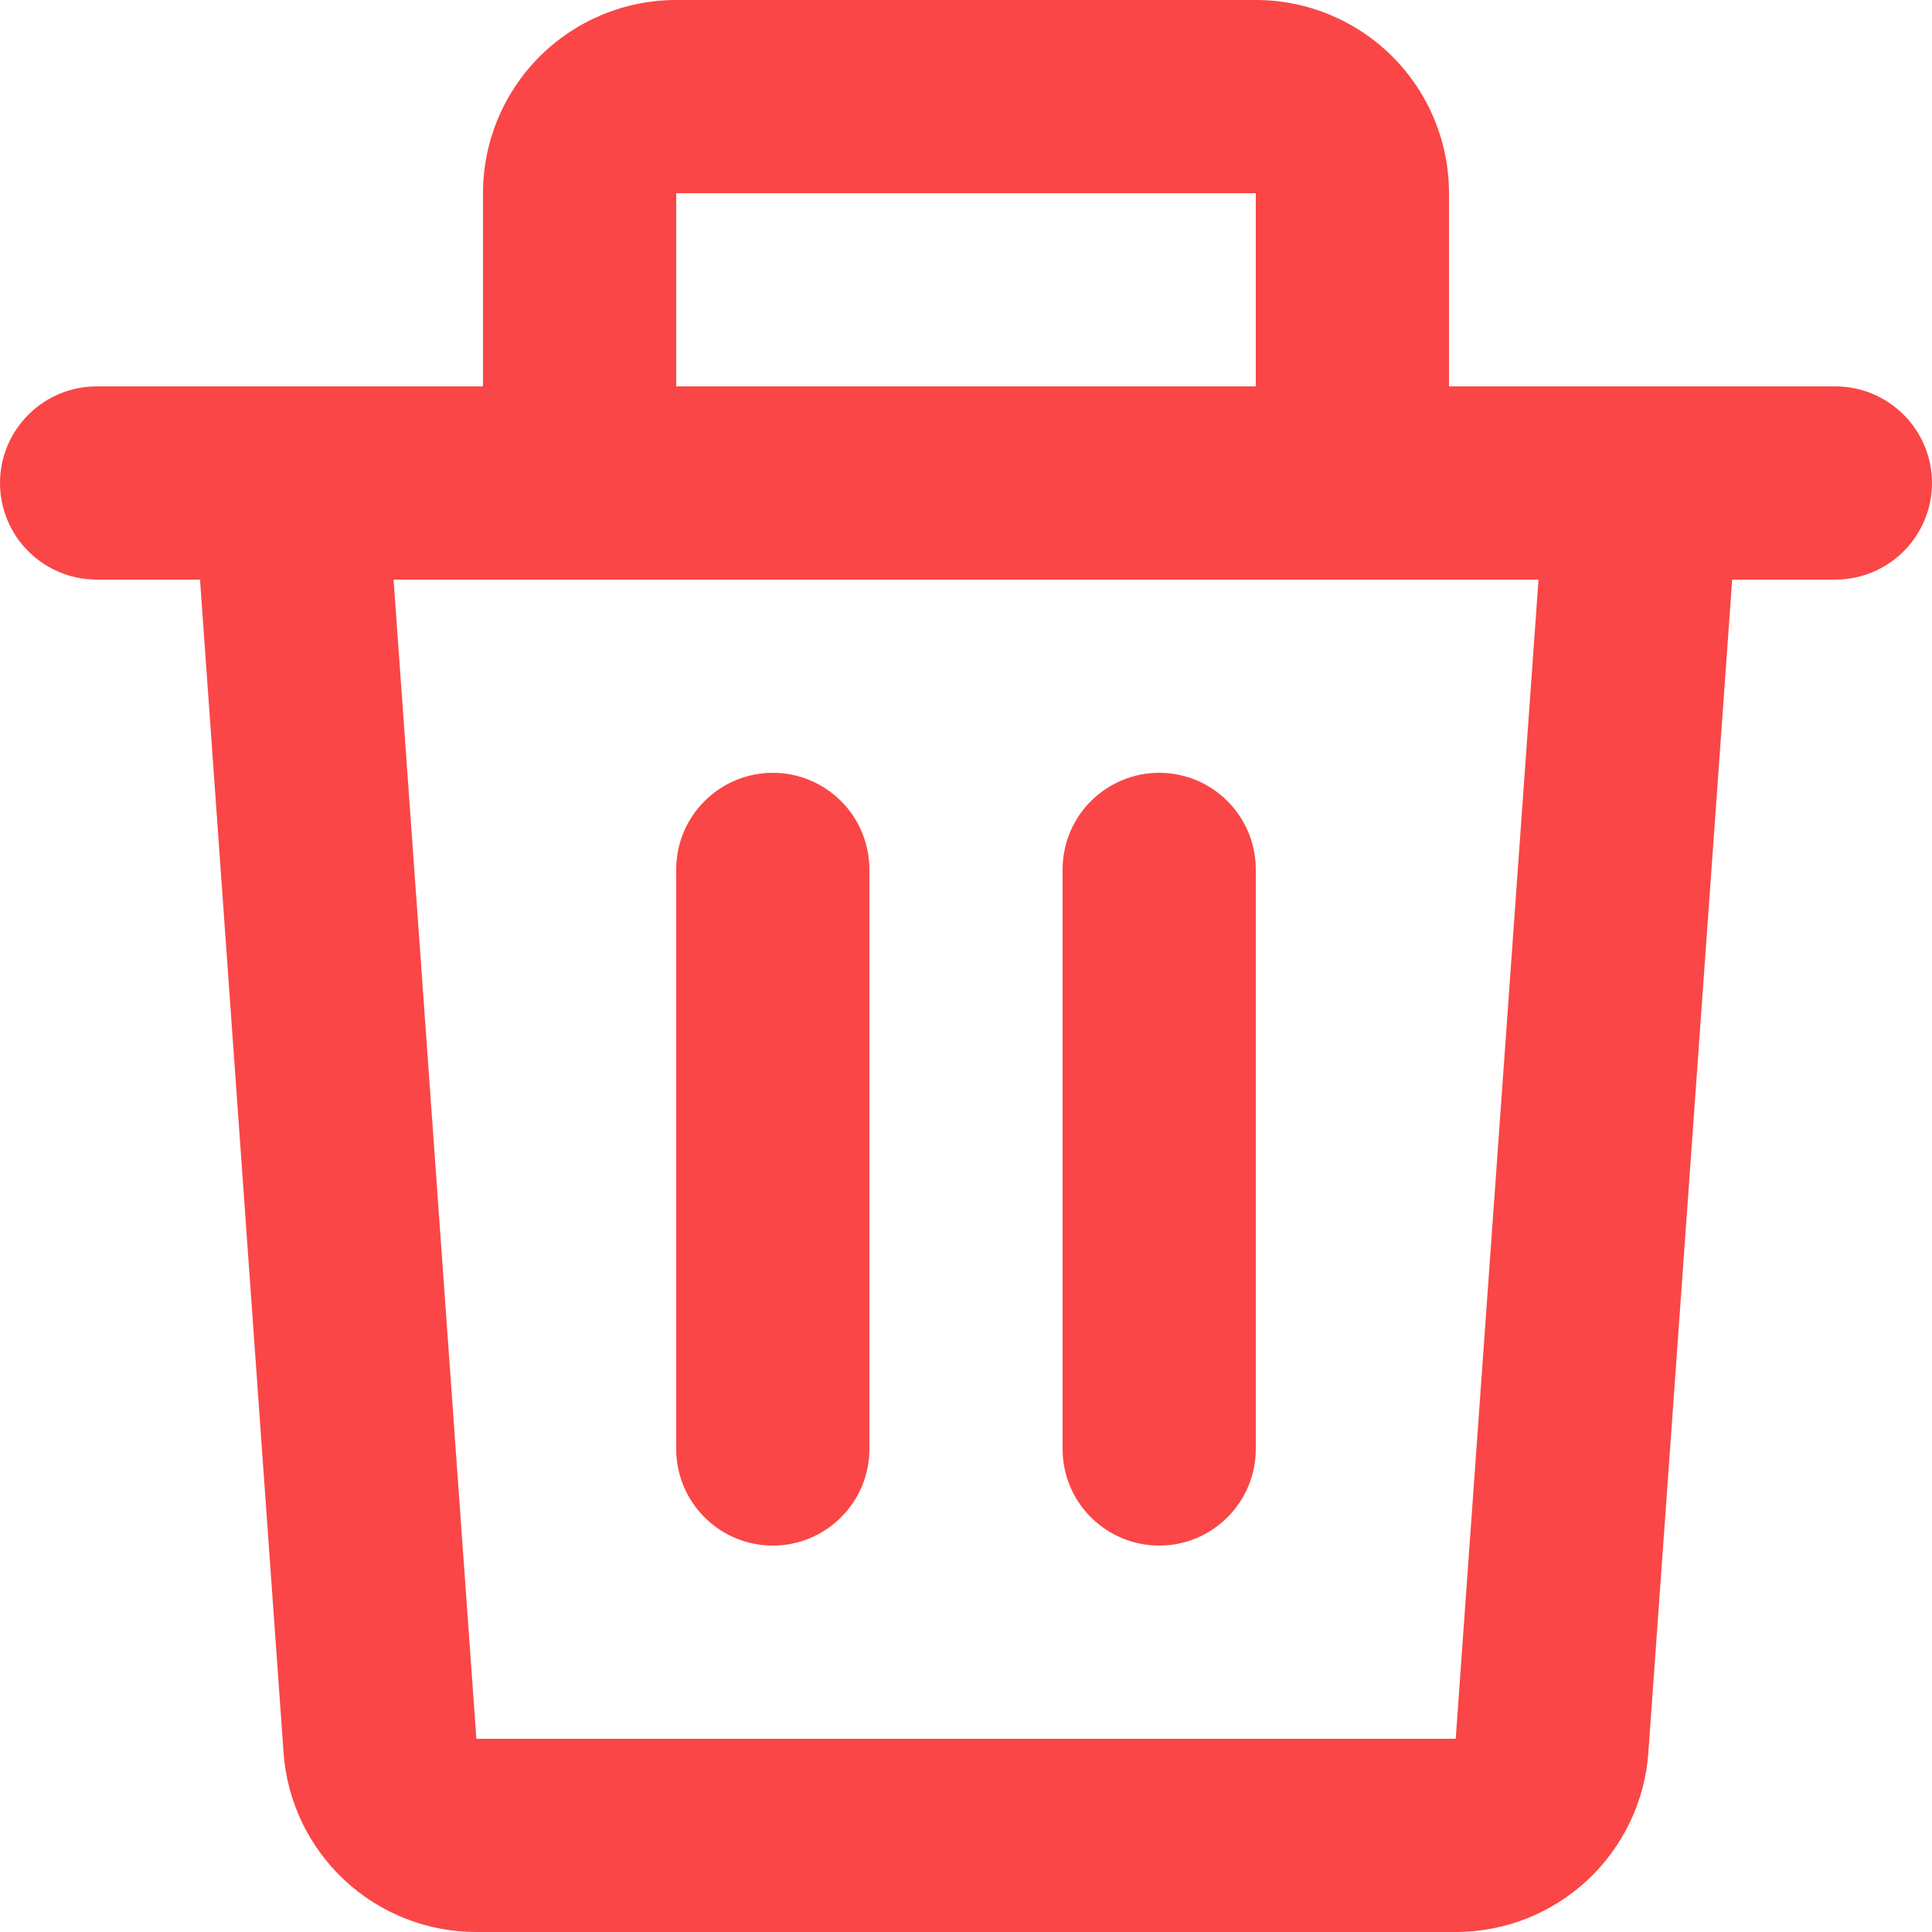 <svg width="21" height="21" viewBox="0 0 21 21" fill="none" xmlns="http://www.w3.org/2000/svg">
<path d="M5.25 2.1C5.25 1.543 5.471 1.009 5.865 0.615C6.259 0.221 6.793 0 7.35 0H13.65C14.207 0 14.741 0.221 15.135 0.615C15.529 1.009 15.75 1.543 15.75 2.1V4.2H19.95C20.229 4.2 20.495 4.311 20.692 4.508C20.889 4.704 21 4.972 21 5.25C21 5.528 20.889 5.796 20.692 5.992C20.495 6.189 20.229 6.3 19.95 6.3H18.828L17.917 19.049C17.88 19.579 17.642 20.075 17.254 20.437C16.865 20.799 16.354 21 15.822 21H5.176C4.645 21 4.134 20.799 3.745 20.437C3.357 20.075 3.119 19.579 3.082 19.049L2.174 6.3H1.05C0.772 6.3 0.504 6.189 0.308 5.992C0.111 5.796 0 5.528 0 5.25C0 4.972 0.111 4.704 0.308 4.508C0.504 4.311 0.772 4.2 1.05 4.2H5.25V2.1ZM7.35 4.2H13.65V2.1H7.35V4.2ZM4.278 6.3L5.178 18.9H15.823L16.723 6.3H4.278ZM8.4 8.4C8.678 8.4 8.946 8.511 9.142 8.708C9.339 8.904 9.45 9.172 9.45 9.45V15.75C9.45 16.029 9.339 16.296 9.142 16.492C8.946 16.689 8.678 16.8 8.4 16.8C8.122 16.8 7.854 16.689 7.658 16.492C7.461 16.296 7.35 16.029 7.35 15.75V9.45C7.35 9.172 7.461 8.904 7.658 8.708C7.854 8.511 8.122 8.4 8.4 8.4ZM12.6 8.4C12.879 8.4 13.146 8.511 13.342 8.708C13.539 8.904 13.65 9.172 13.65 9.45V15.75C13.65 16.029 13.539 16.296 13.342 16.492C13.146 16.689 12.879 16.8 12.6 16.8C12.322 16.8 12.055 16.689 11.857 16.492C11.661 16.296 11.55 16.029 11.55 15.75V9.45C11.55 9.172 11.661 8.904 11.857 8.708C12.055 8.511 12.322 8.4 12.6 8.4Z" fill="#FA4646"/>
</svg>
